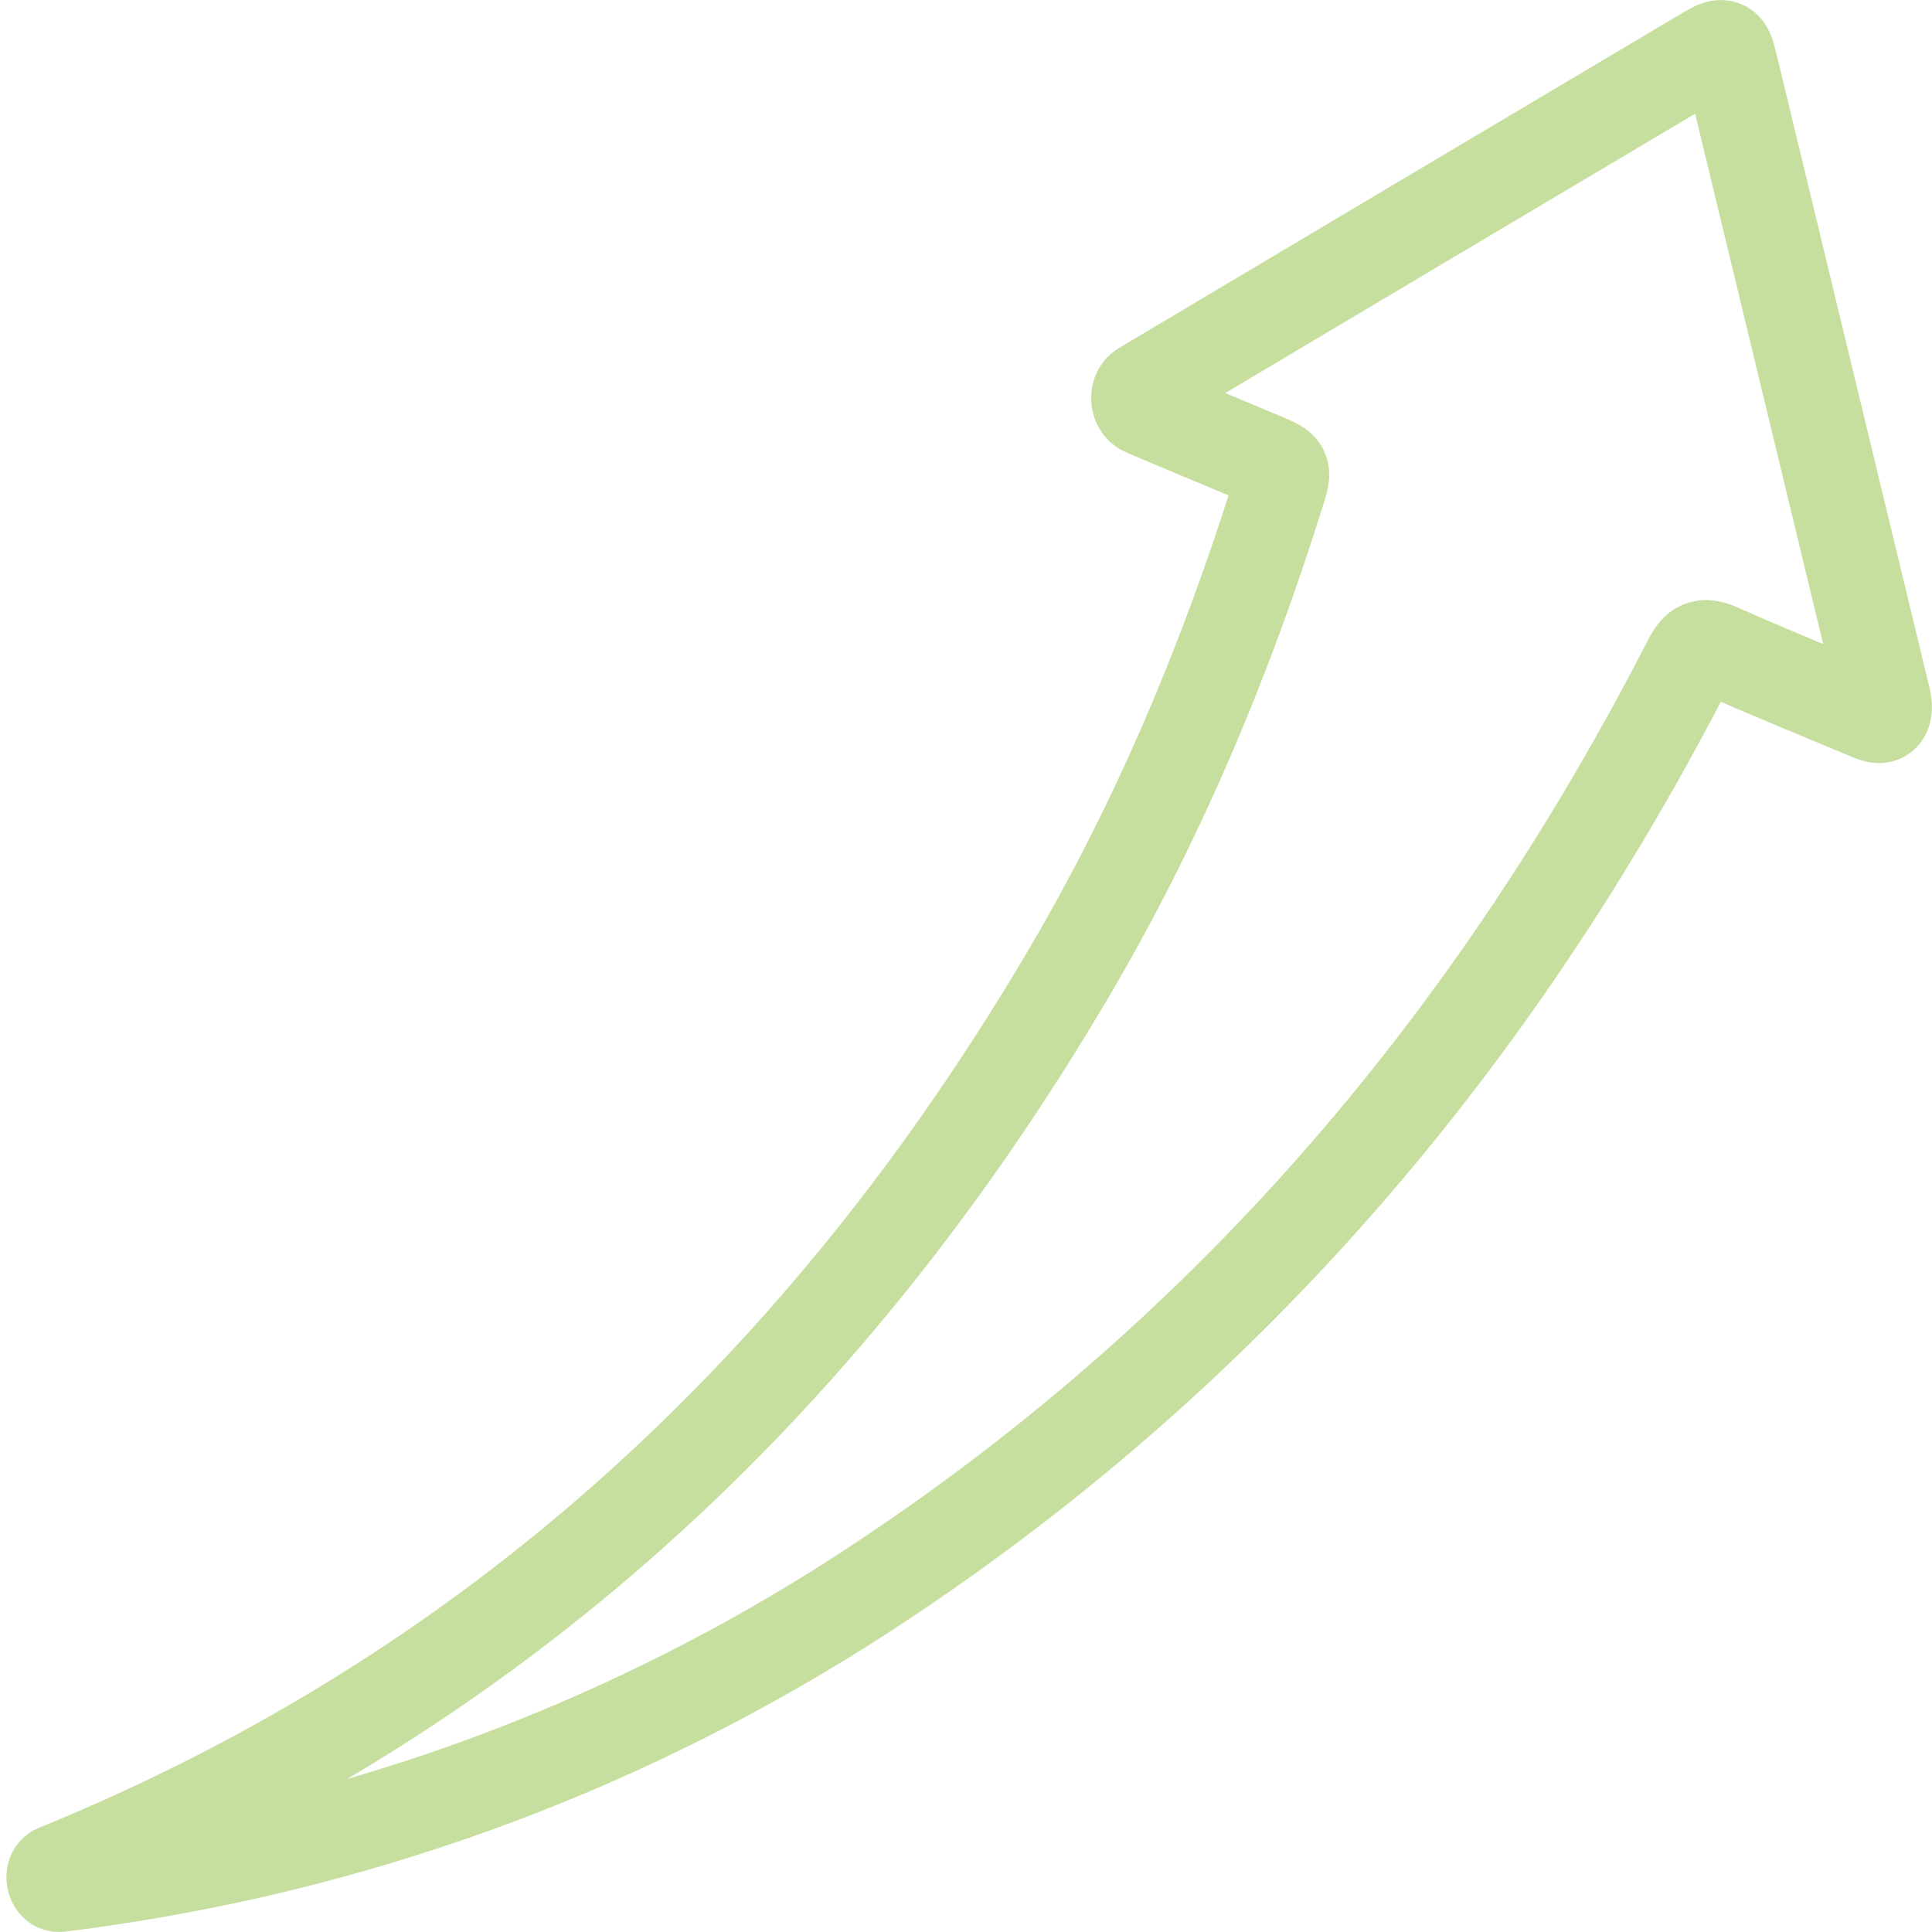 <svg width="83" height="83" viewBox="0 0 83 83" fill="none" xmlns="http://www.w3.org/2000/svg">
<path d="M80.949 30.017C80.986 30.189 81.018 30.367 80.981 30.54C80.901 30.919 80.57 30.772 80.276 30.649C78.127 29.751 75.971 28.872 73.844 27.927C73.172 27.634 72.91 27.763 72.577 28.41C64.348 44.454 53.055 57.854 37.94 67.893C28.162 74.415 17.08 78.746 5.458 80.586C4.492 80.742 3.522 80.879 2.549 80.998V80.998C2.272 81.029 2.163 80.484 2.421 80.378V80.378C21.422 72.643 35.52 59.394 45.842 41.933C49.716 35.38 52.65 28.401 54.921 21.145C55.235 20.145 55.231 20.14 54.25 19.727C52.554 19.017 50.855 18.316 49.165 17.594C49.163 17.593 49.16 17.592 49.157 17.59C48.817 17.44 48.772 16.861 49.092 16.671V16.671C57.178 11.855 65.267 7.045 73.359 2.241C74.028 1.845 74.162 1.903 74.347 2.672C76.55 11.787 78.75 20.902 80.949 30.017V30.017Z" stroke="#C7DF9E" stroke-width="4"/>
</svg>
